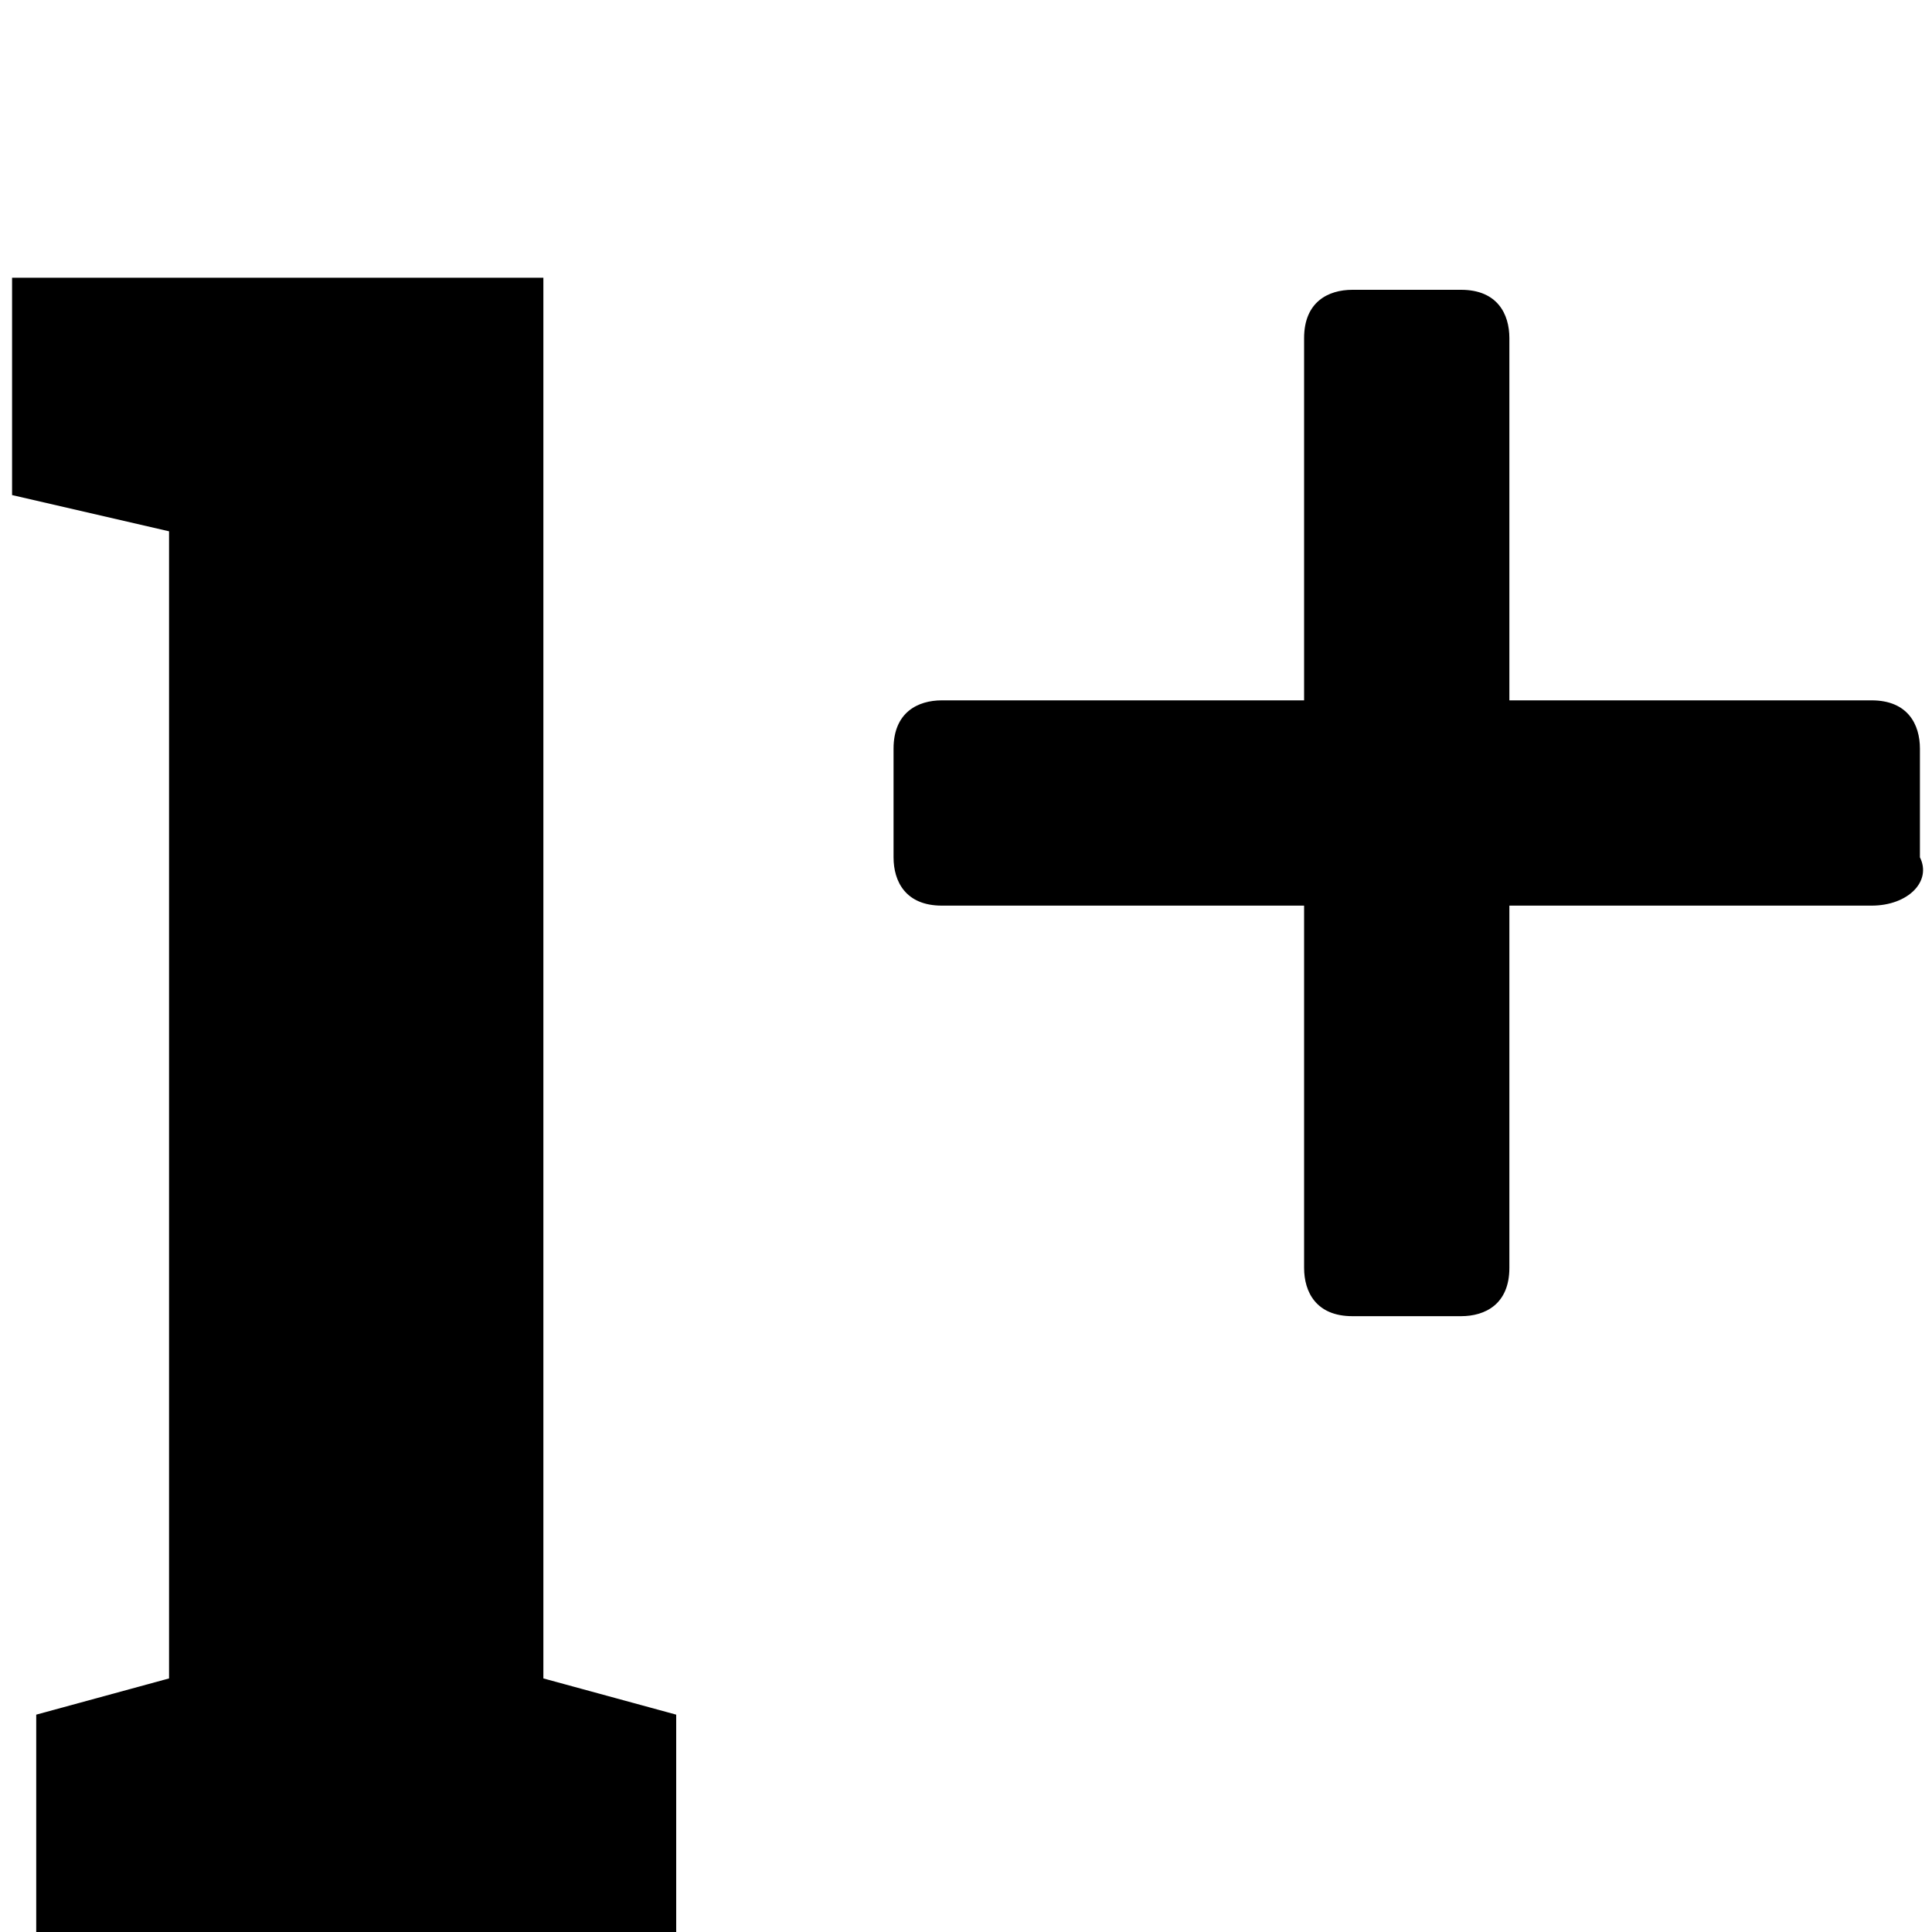 <?xml version="1.0" encoding="utf-8"?>
<!-- Generator: Adobe Illustrator 24.0.1, SVG Export Plug-In . SVG Version: 6.00 Build 0)  -->
<svg version="1.1" id="Ebene_1" xmlns="http://www.w3.org/2000/svg" xmlns:xlink="http://www.w3.org/1999/xlink" x="0px" y="0px"
	 viewBox="0 0 16 16" style="enable-background:new 0 0 16 16;" xml:space="preserve">
<style type="text/css">
	.st0{enable-background:new    ;}
</style>
<g class="st0">
	<path d="M0.3,16v-1.8l1.1-0.3V4.4L0.1,4.1V2.3h4.4v11.6l1.1,0.3V16H0.3z"/>
</g>
<path d="M15.5,7.5h-3v3c0,0.3-0.2,0.4-0.4,0.4h-0.9c-0.3,0-0.4-0.2-0.4-0.4v-3h-3c-0.3,0-0.4-0.2-0.4-0.4V6.2c0-0.3,0.2-0.4,0.4-0.4
	h3v-3c0-0.3,0.2-0.4,0.4-0.4h0.9c0.3,0,0.4,0.2,0.4,0.4v3h3c0.3,0,0.4,0.2,0.4,0.4v0.9C16,7.3,15.8,7.5,15.5,7.5z"/>
</svg>
